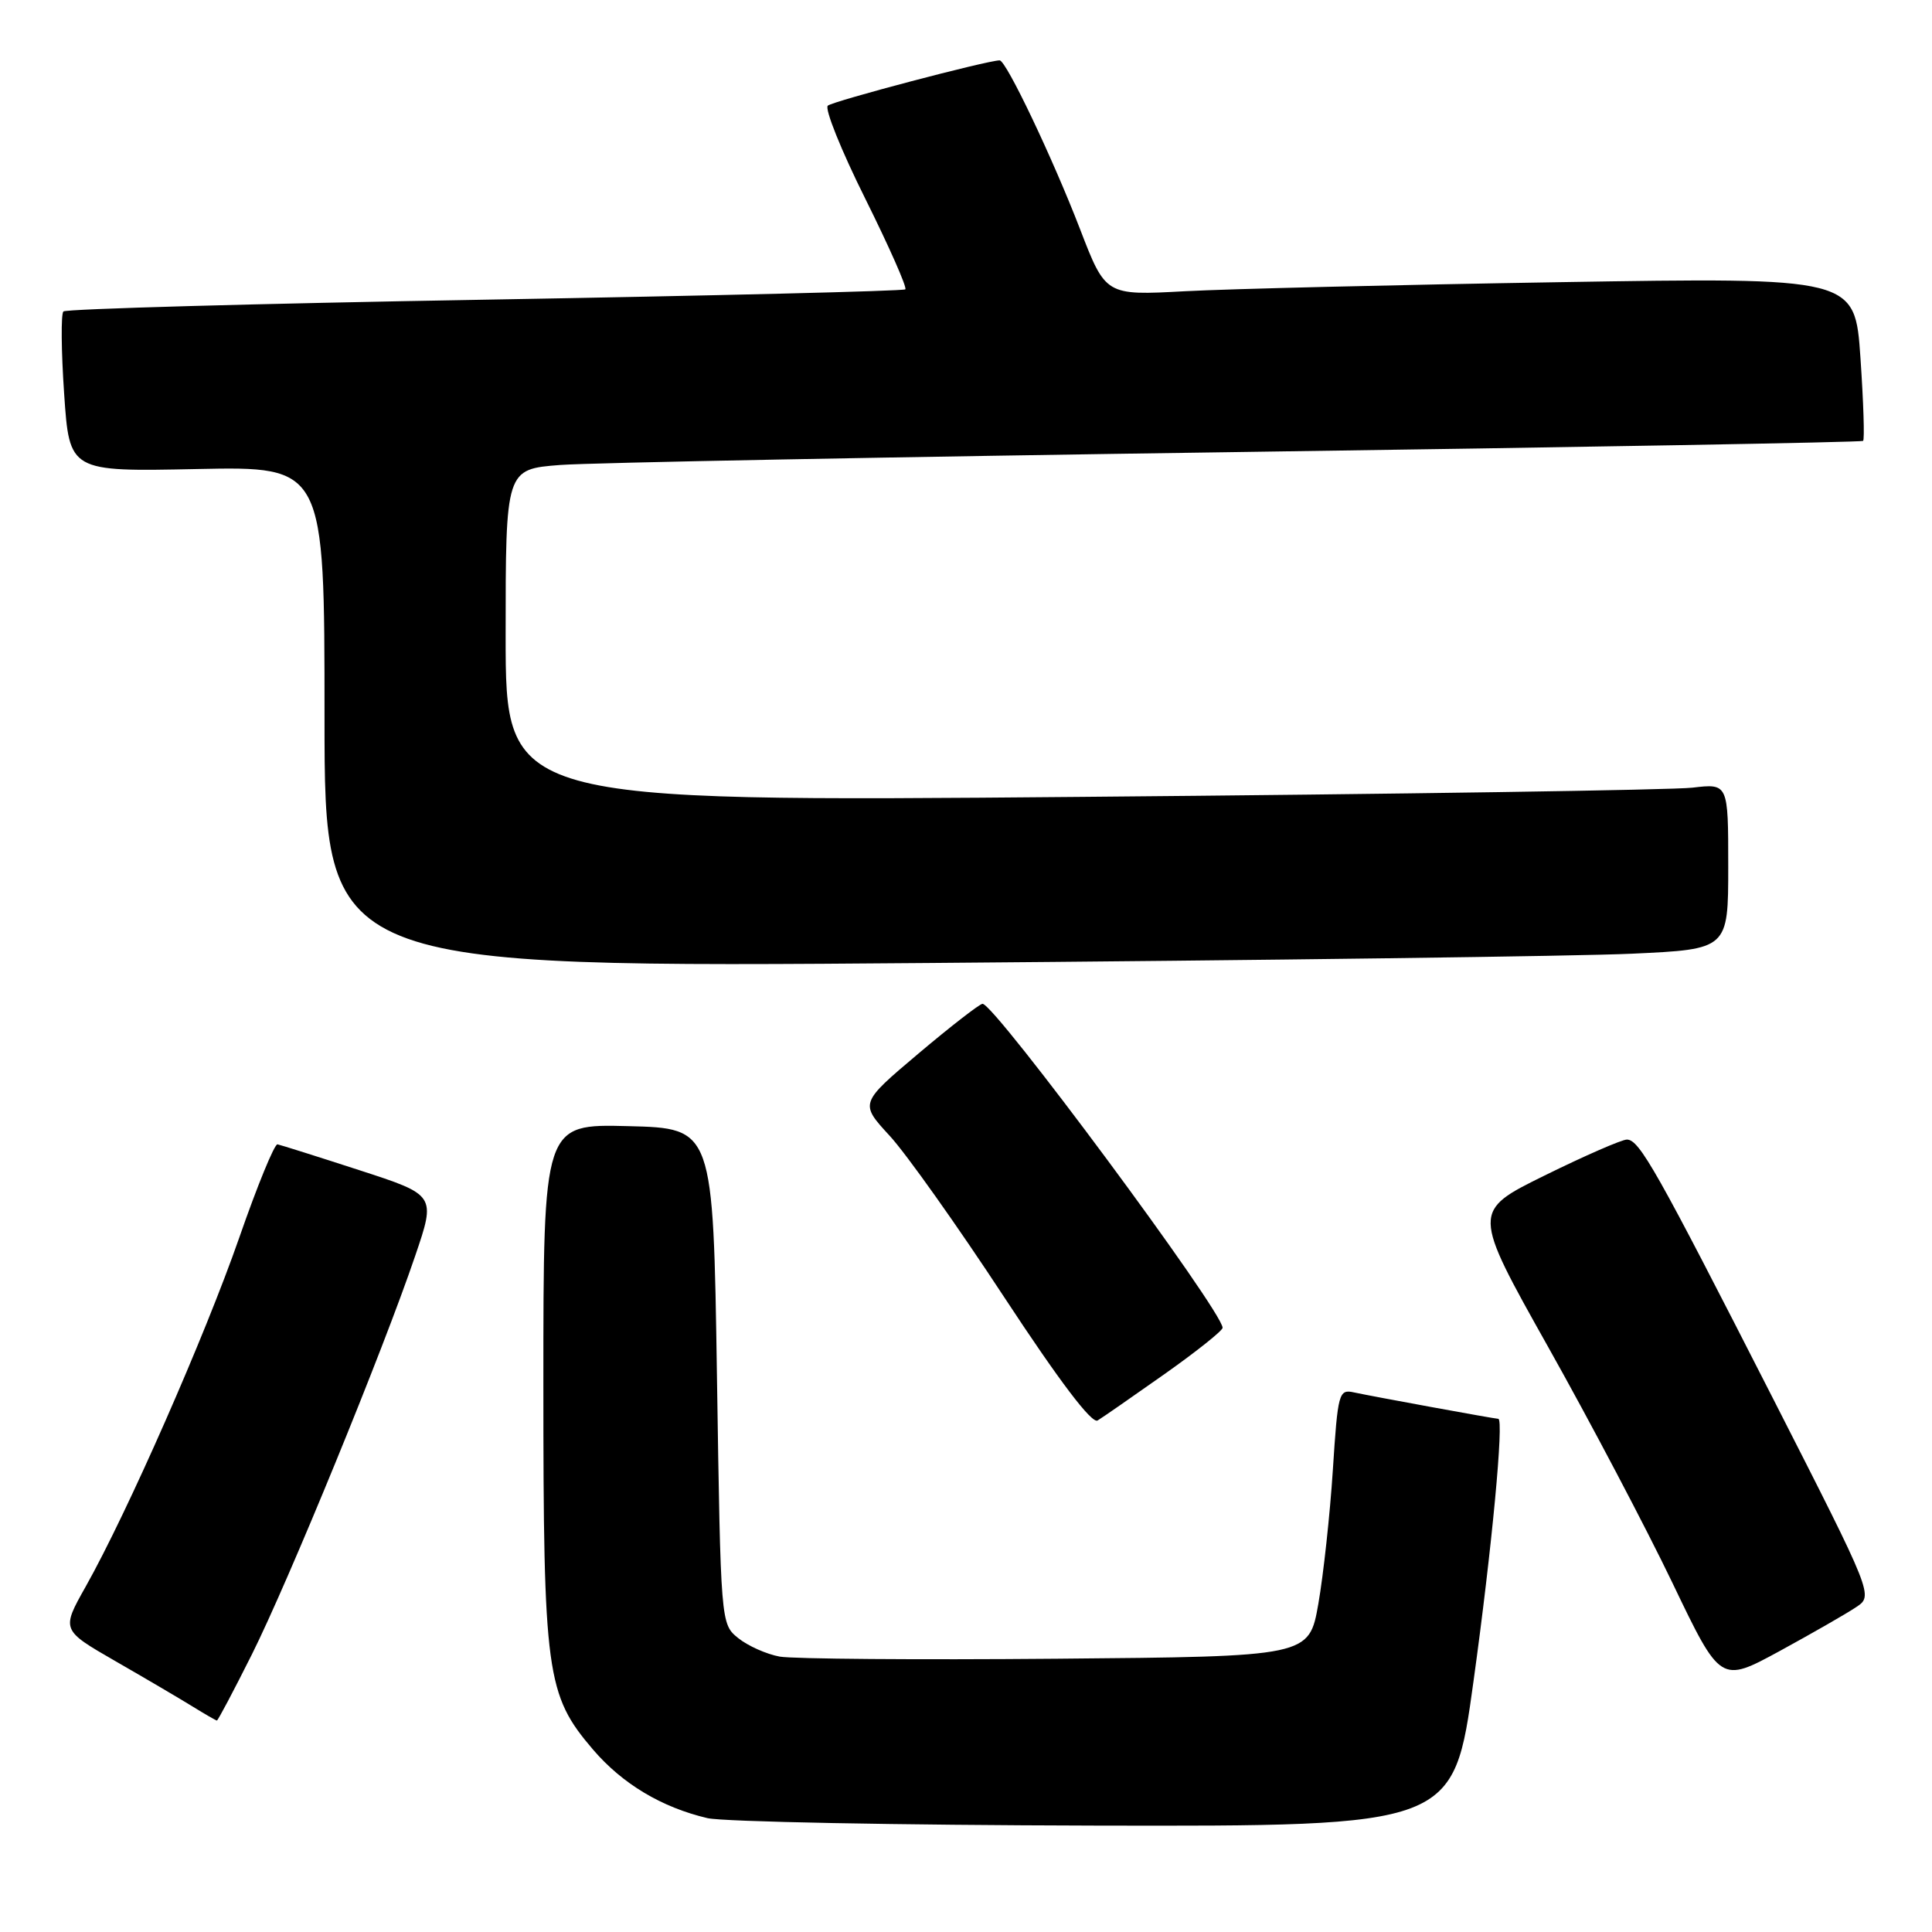 <?xml version="1.0" encoding="UTF-8" standalone="no"?>
<!DOCTYPE svg PUBLIC "-//W3C//DTD SVG 1.1//EN" "http://www.w3.org/Graphics/SVG/1.1/DTD/svg11.dtd" >
<svg xmlns="http://www.w3.org/2000/svg" xmlns:xlink="http://www.w3.org/1999/xlink" version="1.1" viewBox="0 0 256 256">
 <g >
 <path fill="currentColor"
d=" M 195.25 222.75 C 197.69 205.13 199.30 188.00 198.53 188.00 C 198.06 188.00 181.80 185.02 179.40 184.50 C 177.40 184.06 177.27 184.55 176.61 194.77 C 176.23 200.67 175.36 208.65 174.69 212.50 C 173.46 219.50 173.46 219.50 139.98 219.79 C 121.56 219.95 105.07 219.82 103.32 219.51 C 101.57 219.19 99.10 218.09 97.82 217.06 C 95.50 215.18 95.50 215.18 95.00 182.34 C 94.50 149.50 94.50 149.50 83.25 149.22 C 72.00 148.93 72.00 148.93 72.00 183.29 C 72.00 221.86 72.37 224.56 78.58 231.83 C 82.47 236.37 87.66 239.48 93.73 240.91 C 95.81 241.40 118.90 241.84 145.05 241.90 C 192.60 242.00 192.60 242.00 195.25 222.75 Z  M 33.36 219.25 C 38.22 209.54 50.76 178.95 55.01 166.42 C 57.76 158.35 57.76 158.35 47.63 155.06 C 42.06 153.25 37.17 151.71 36.77 151.63 C 36.37 151.56 34.09 157.12 31.70 164.00 C 27.14 177.09 16.86 200.45 11.35 210.24 C 8.12 215.98 8.12 215.98 15.31 220.12 C 19.26 222.39 23.85 225.09 25.50 226.11 C 27.15 227.13 28.61 227.97 28.74 227.98 C 28.87 227.99 30.95 224.06 33.36 219.25 Z  M 245.94 212.96 C 248.24 211.43 248.24 211.43 235.01 185.46 C 219.48 155.00 217.23 151.00 215.57 151.00 C 214.89 151.00 209.99 153.14 204.69 155.75 C 195.05 160.50 195.05 160.50 205.15 178.50 C 210.71 188.40 218.12 202.47 221.62 209.77 C 227.98 223.03 227.98 223.03 235.82 218.77 C 240.12 216.42 244.68 213.81 245.94 212.96 Z  M 154.31 182.07 C 158.54 179.08 162.00 176.32 162.00 175.94 C 162.00 173.75 131.79 132.99 130.19 133.01 C 129.81 133.02 125.99 135.98 121.70 139.60 C 113.91 146.18 113.91 146.18 117.88 150.49 C 120.07 152.86 126.90 162.49 133.06 171.88 C 140.38 183.02 144.68 188.70 145.44 188.22 C 146.09 187.83 150.08 185.05 154.31 182.07 Z  M 216.25 126.37 C 229.00 125.78 229.00 125.78 229.00 114.79 C 229.00 103.81 229.00 103.81 224.25 104.37 C 221.64 104.68 185.19 105.23 143.25 105.59 C 67.00 106.25 67.00 106.25 67.00 84.21 C 67.00 62.17 67.00 62.17 74.25 61.61 C 78.24 61.31 118.62 60.54 164.00 59.90 C 209.38 59.26 246.67 58.60 246.87 58.42 C 247.08 58.24 246.92 53.29 246.52 47.42 C 245.79 36.75 245.79 36.75 206.65 37.39 C 185.12 37.74 162.78 38.28 157.00 38.59 C 146.50 39.16 146.50 39.16 143.10 30.33 C 139.47 20.92 133.32 8.00 132.46 8.00 C 130.84 8.00 110.37 13.40 109.69 14.00 C 109.24 14.40 111.47 19.94 114.65 26.32 C 117.82 32.70 120.21 38.10 119.96 38.34 C 119.71 38.57 94.64 39.18 64.25 39.71 C 33.87 40.23 8.73 40.93 8.40 41.27 C 8.07 41.60 8.11 46.51 8.50 52.18 C 9.20 62.50 9.20 62.50 26.10 62.15 C 43.00 61.80 43.00 61.80 43.00 95.02 C 43.00 128.24 43.00 128.24 123.25 127.60 C 167.39 127.25 209.24 126.70 216.25 126.37 Z "/>
</g>
</svg>